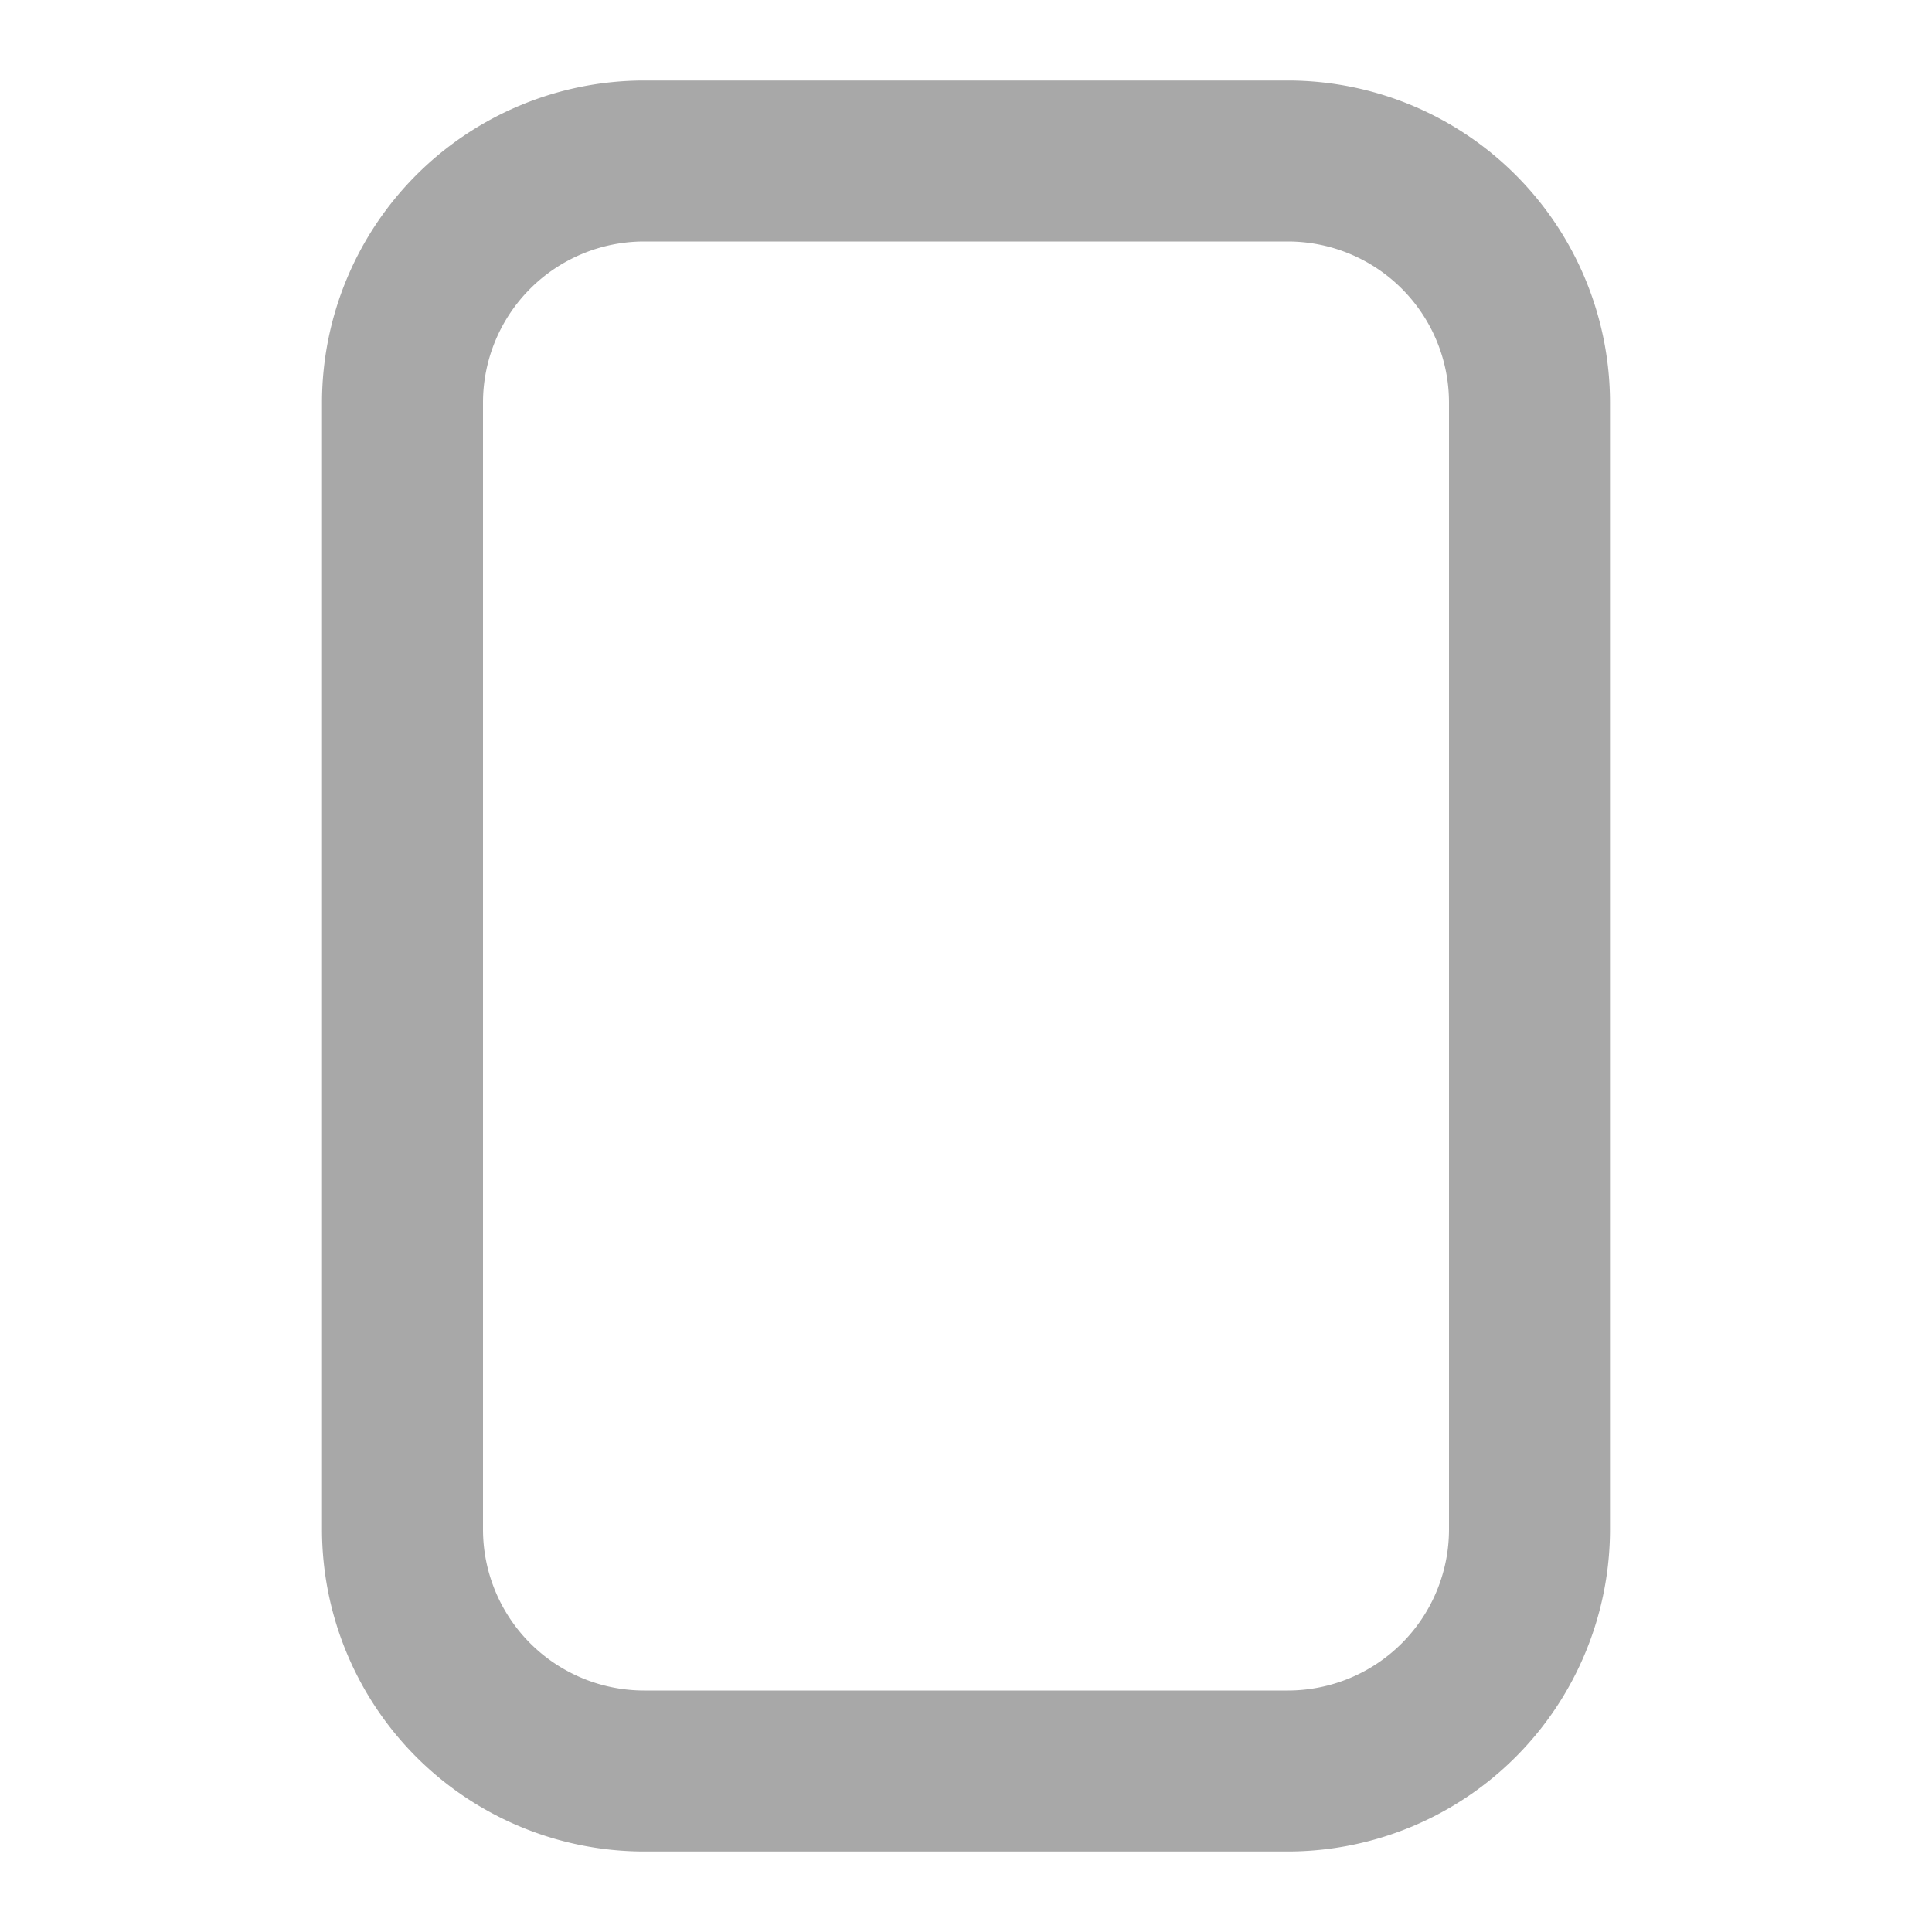 <svg xmlns="http://www.w3.org/2000/svg" width="24" height="24" fill="none" viewBox="0 0 24 24">
  <path fill="#A8A8A8" d="M16 23H8a4.004 4.004 0 0 1-4-4V5a4.004 4.004 0 0 1 4-4h8a4.004 4.004 0 0 1 4 4v14a4.005 4.005 0 0 1-4 4ZM8 3a2.002 2.002 0 0 0-2 2v14a2.002 2.002 0 0 0 2 2h8a2.002 2.002 0 0 0 2-2V5a2.002 2.002 0 0 0-2-2H8Z"/>
</svg>
